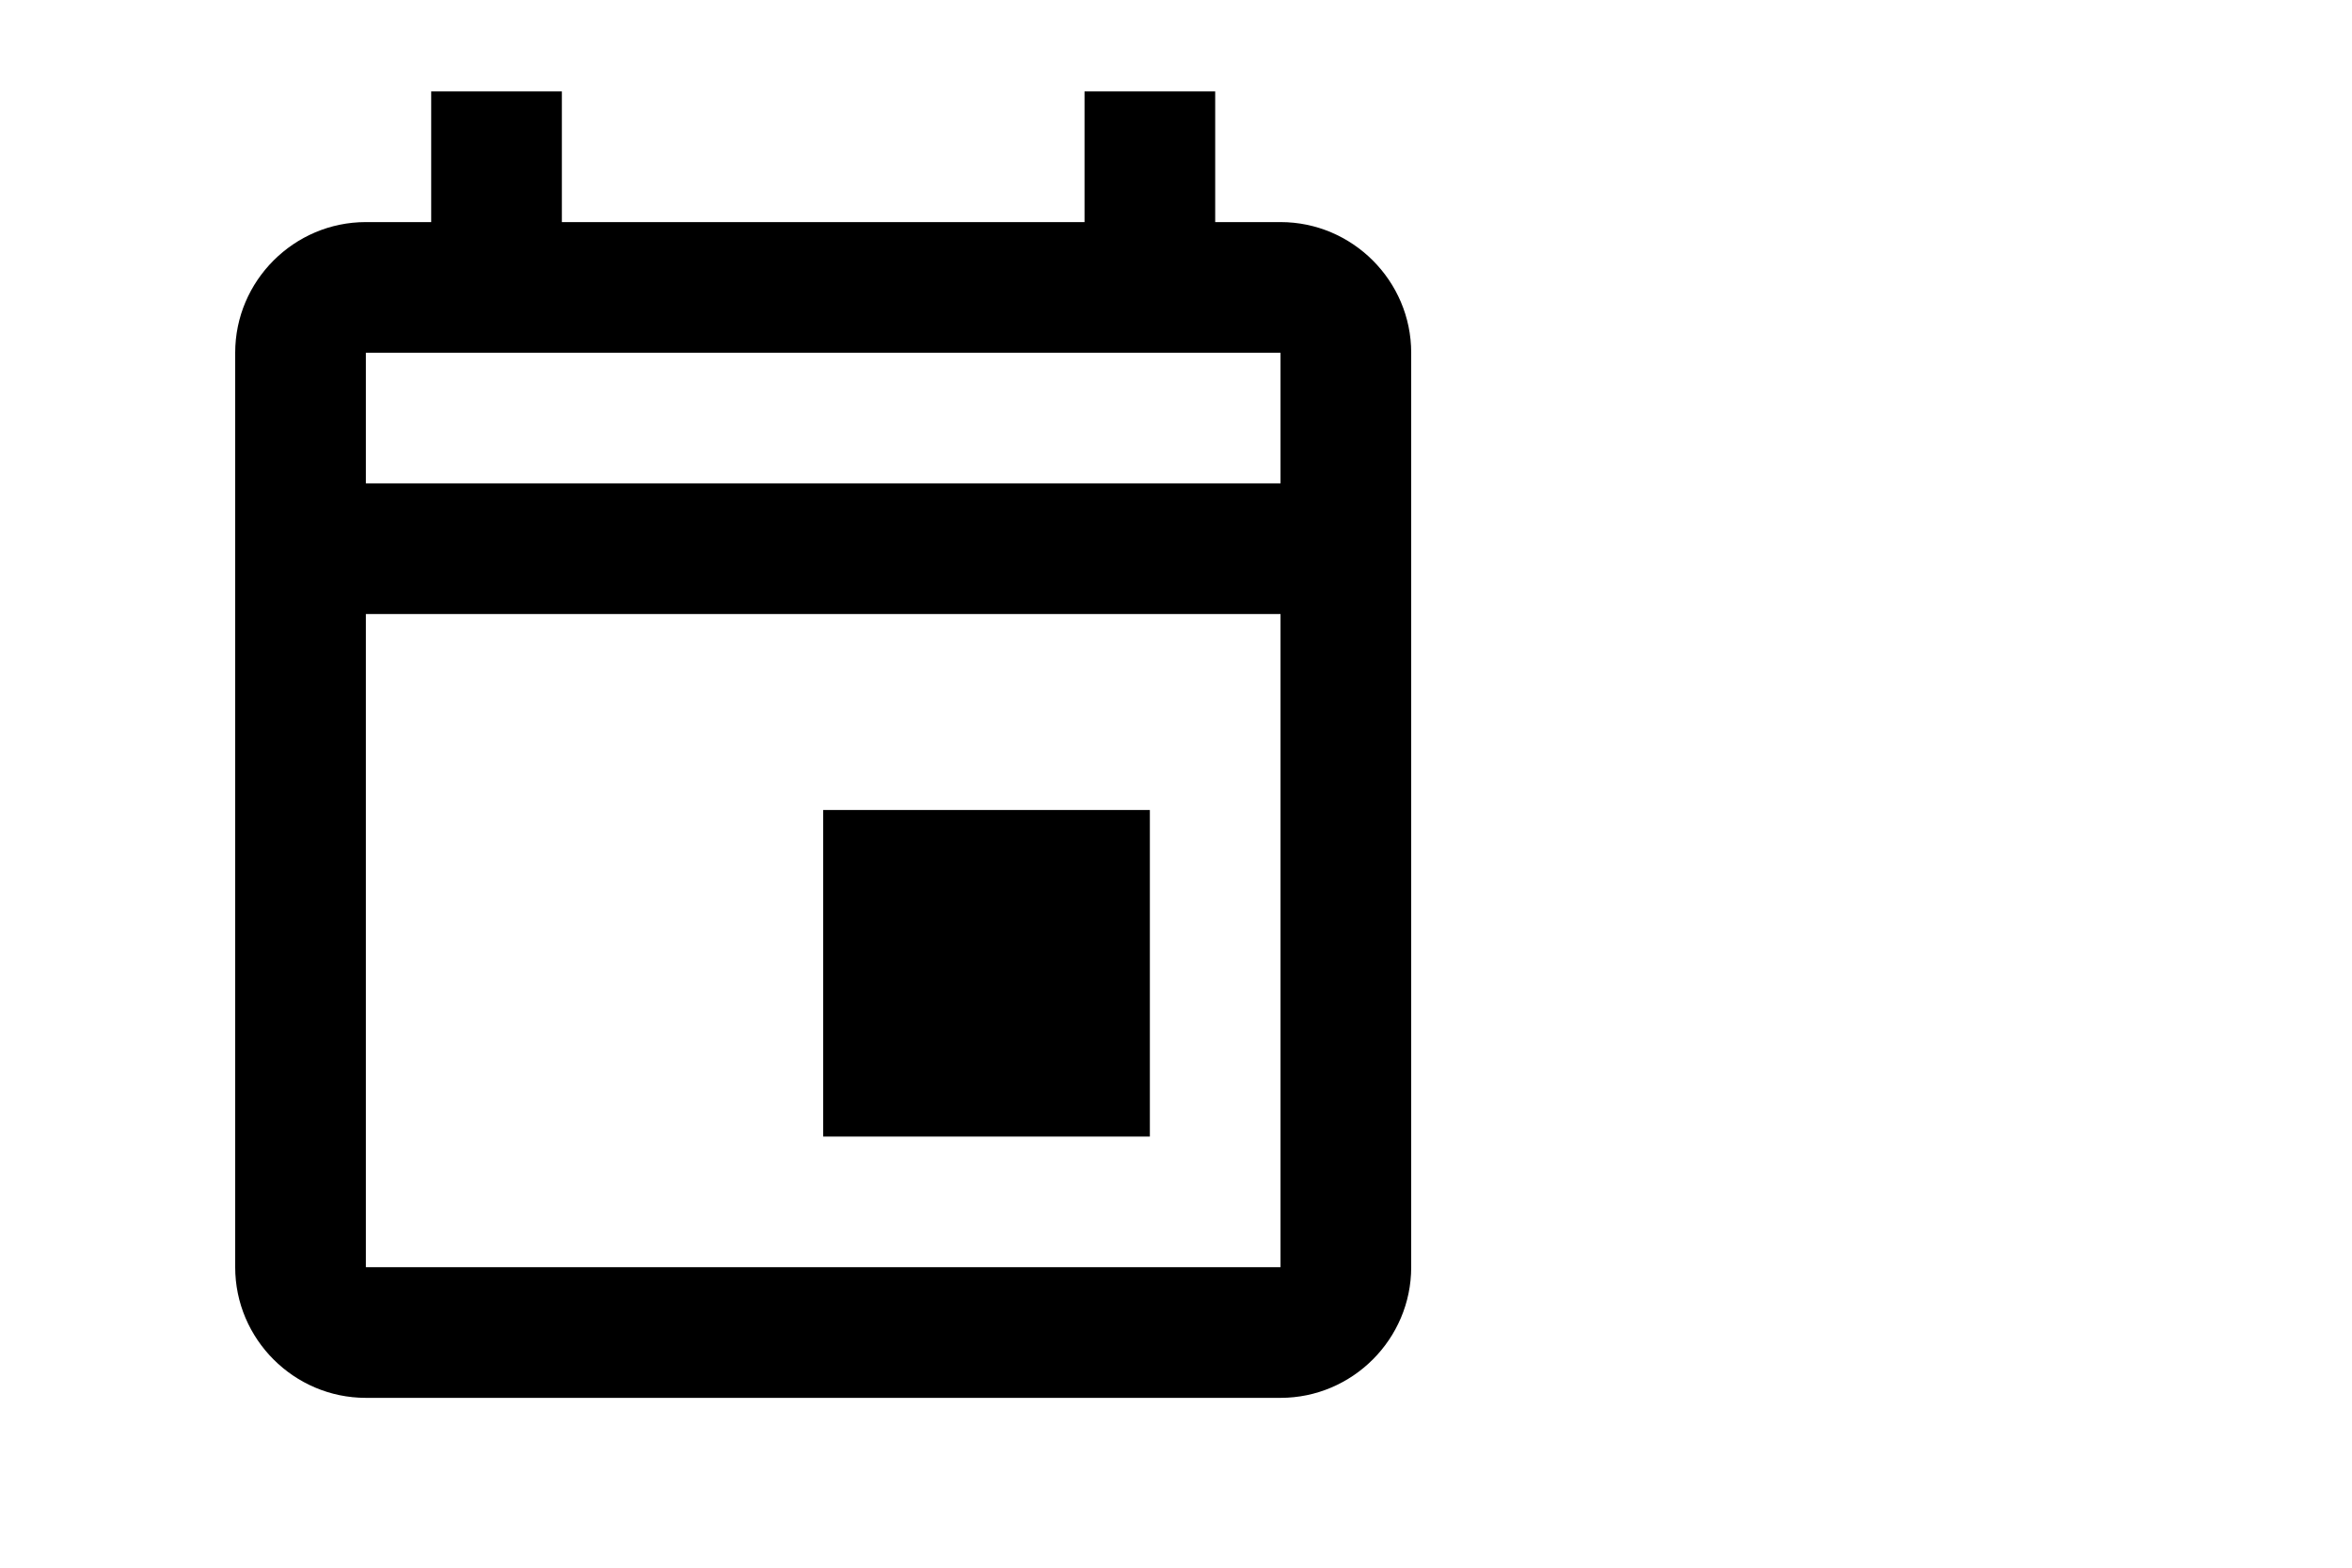 <?xml version="1.0" encoding="utf-8"?>
<!-- Generator: Adobe Illustrator 26.0.3, SVG Export Plug-In . SVG Version: 6.00 Build 0)  -->
<svg version="1.1" id="Layer_1" xmlns="http://www.w3.org/2000/svg" xmlns:xlink="http://www.w3.org/1999/xlink" x="0px" y="0px"
	 viewBox="0 0 36 24" style="enable-background:new 0 0 36 24;" xml:space="preserve">
<style type="text/css">
	.st0{fill:none;}
</style>
<path class="st0" d="M0.6-0.6h24v24h-24V-0.6z"/>
<path d="M19.6,3.4h-1v-2h-2v2h-8v-2h-2v2h-1c-1.1,0-2,0.9-2,2l0,14c0,1.1,0.9,2,2,2h14c1.1,0,2-0.9,2-2v-14
	C21.6,4.3,20.7,3.4,19.6,3.4z M19.6,19.4h-14v-10h14V19.4z M19.6,7.4h-14v-2h14V7.4z M12.6,12.4h5v5h-5V12.4z"/>
</svg>
